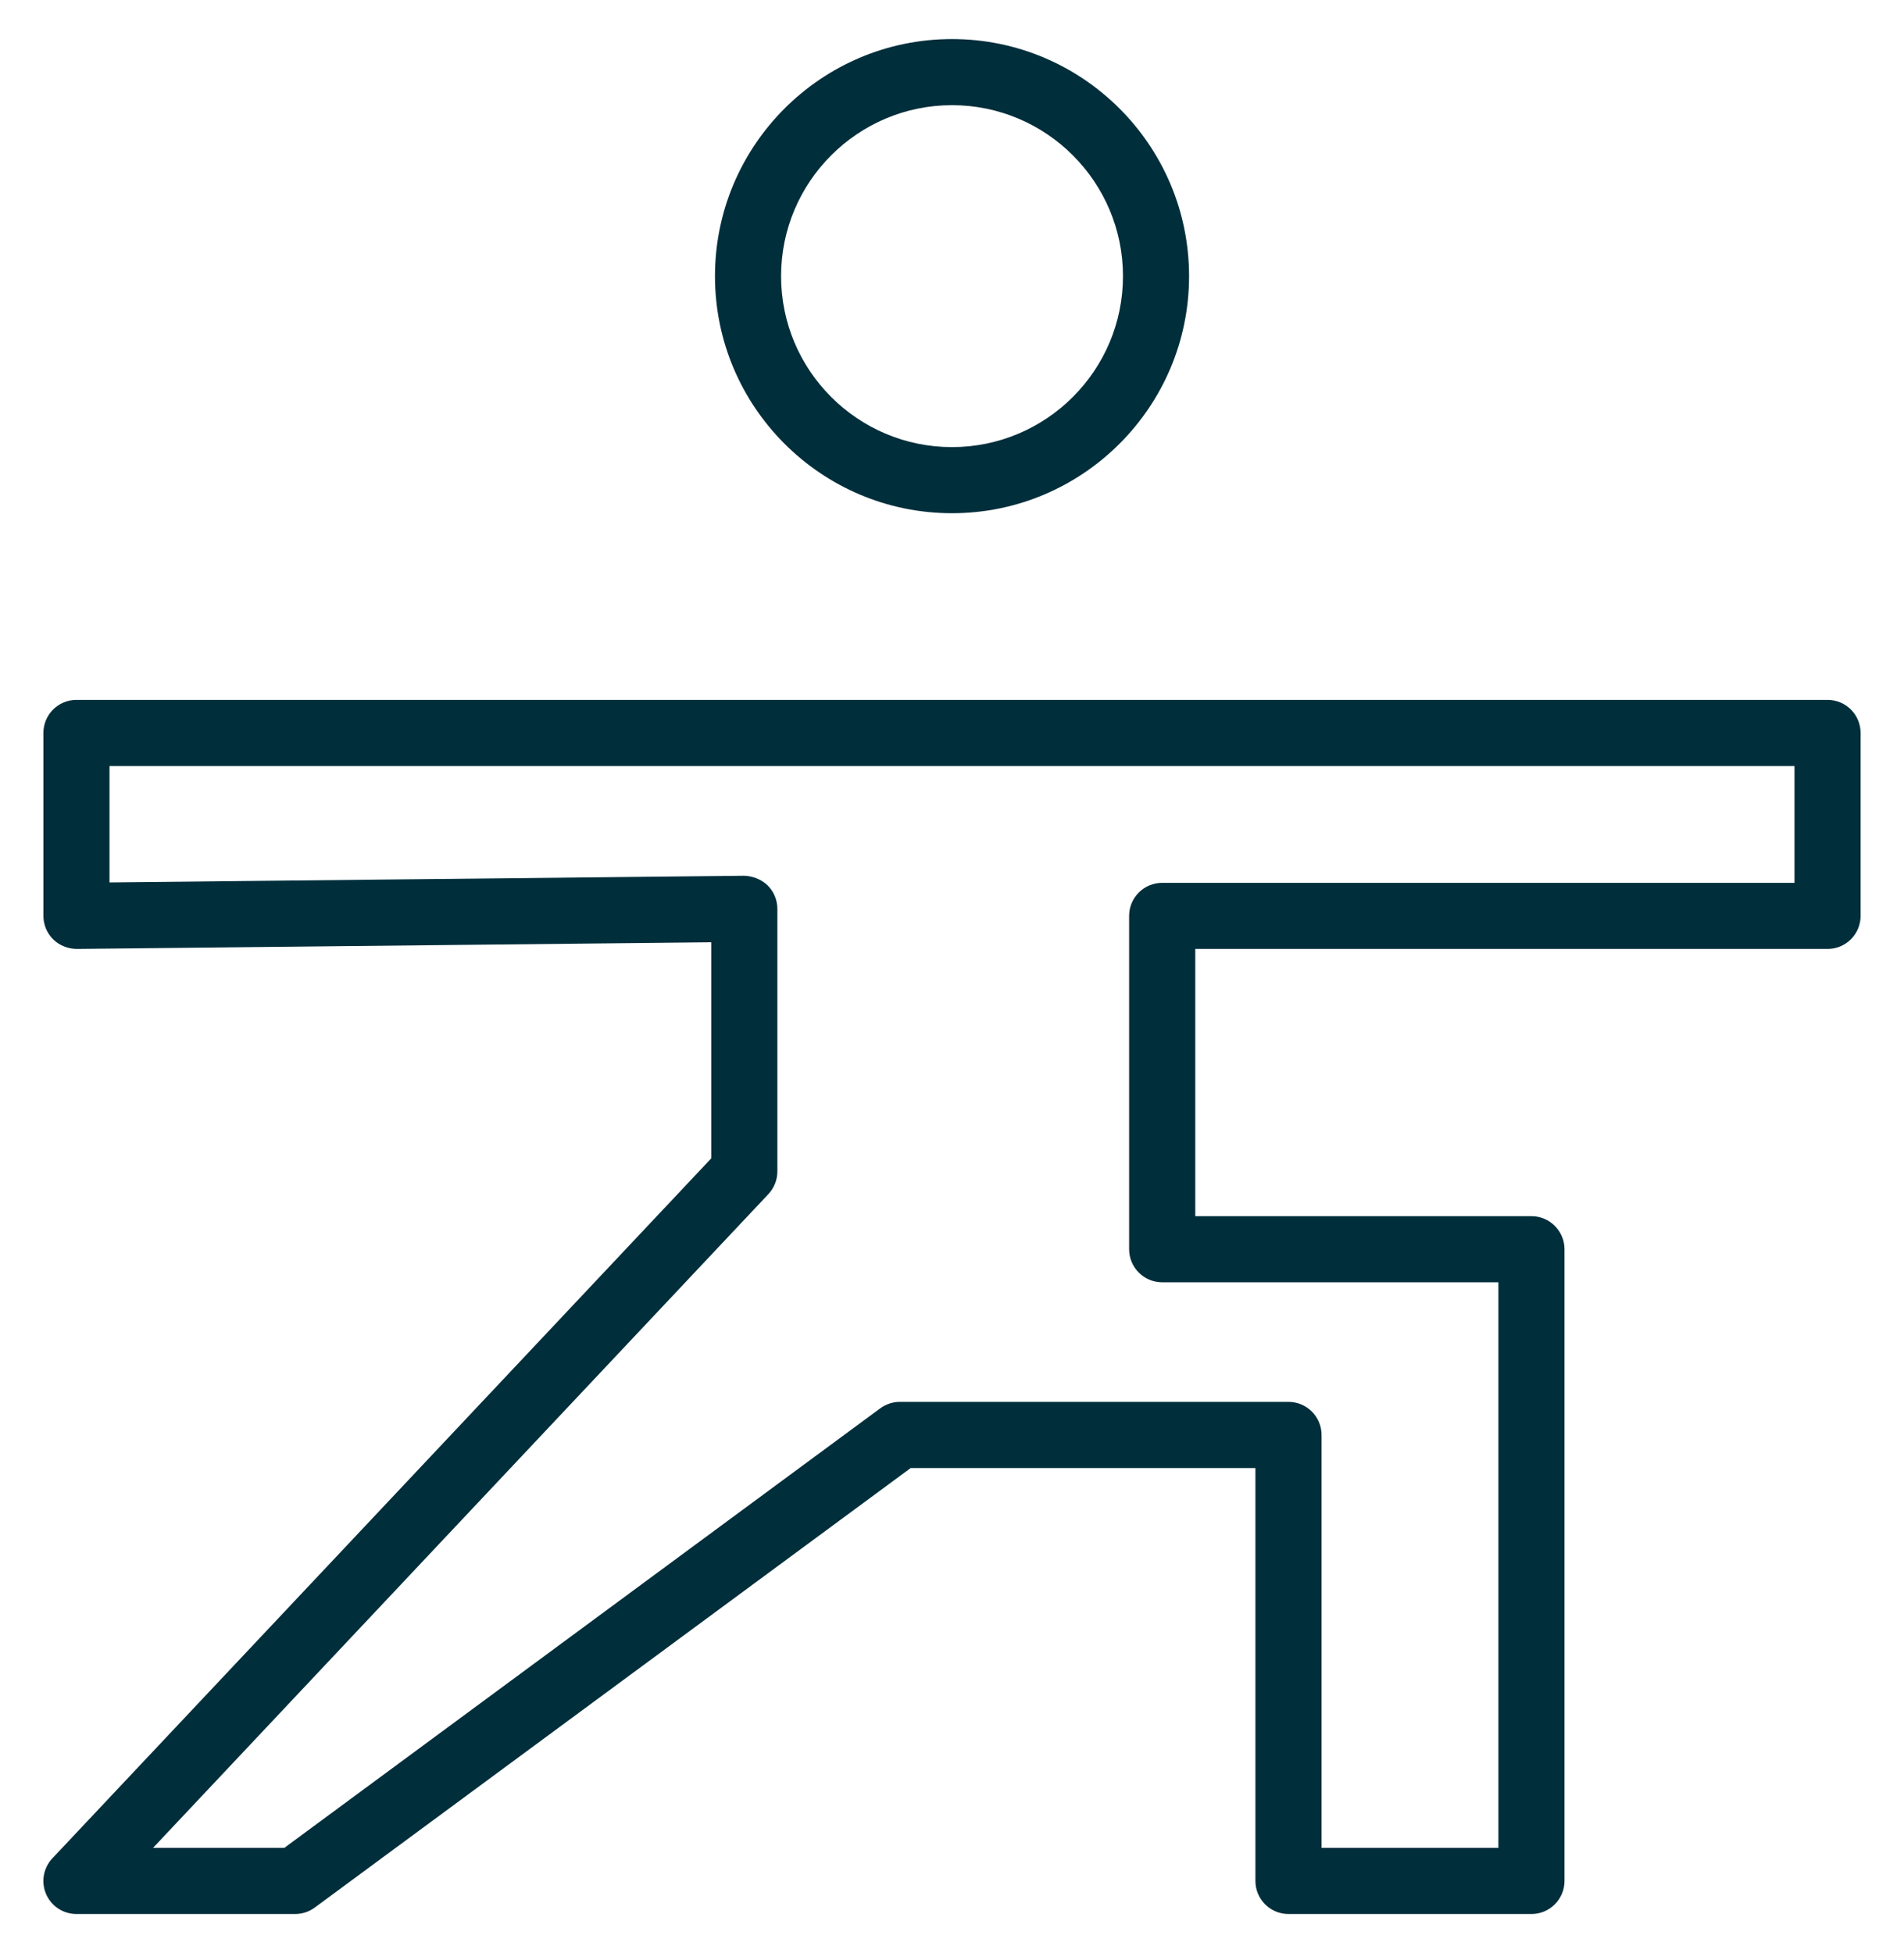 <svg width="39" height="40" viewBox="0 0 39 40" fill="none" xmlns="http://www.w3.org/2000/svg">
<path fill-rule="evenodd" clip-rule="evenodd" d="M24.356 5.656C24.356 8.333 22.178 10.511 19.5 10.511C16.823 10.511 14.645 8.333 14.645 5.656C14.645 2.978 16.823 0.8 19.5 0.8C22.178 0.8 24.356 2.978 24.356 5.656ZM23.002 5.656C23.002 3.725 21.431 2.154 19.5 2.154C17.57 2.154 15.999 3.725 15.999 5.656C15.999 7.587 17.569 9.157 19.5 9.157C21.431 9.157 23.002 7.587 23.002 5.656Z" fill="#012E3B"/>
<path fill-rule="evenodd" clip-rule="evenodd" d="M1.566 14.334H37.434C37.808 14.334 38.111 14.636 38.111 15.011V18.758C38.111 19.132 37.808 19.435 37.434 19.435H24.483V24.908H31.369C31.742 24.908 32.046 25.212 32.046 25.585V38.523C32.046 38.897 31.742 39.2 31.369 39.2H26.392C26.019 39.2 25.715 38.897 25.715 38.523V30.066H18.654L6.447 39.068C6.331 39.154 6.19 39.2 6.046 39.2H1.566C1.296 39.2 1.051 39.04 0.944 38.791C0.837 38.544 0.888 38.256 1.073 38.059L14.569 23.723V19.298L1.573 19.435C1.398 19.433 1.218 19.366 1.09 19.239C0.961 19.112 0.889 18.938 0.889 18.758V15.011C0.889 14.636 1.192 14.334 1.566 14.334ZM23.805 18.081H36.757V15.688H2.243V18.073L15.238 17.936C15.396 17.937 15.593 18.005 15.722 18.132C15.851 18.259 15.923 18.433 15.923 18.614V23.992C15.923 24.164 15.857 24.33 15.739 24.456L3.134 37.846H5.823L18.029 28.844C18.146 28.758 18.287 28.711 18.431 28.711H26.392C26.766 28.711 27.07 29.015 27.07 29.389V37.846H30.692V26.262H23.805C23.432 26.262 23.128 25.959 23.128 25.585V18.758C23.128 18.383 23.432 18.081 23.805 18.081Z" fill="#012E3B"/>
</svg>

